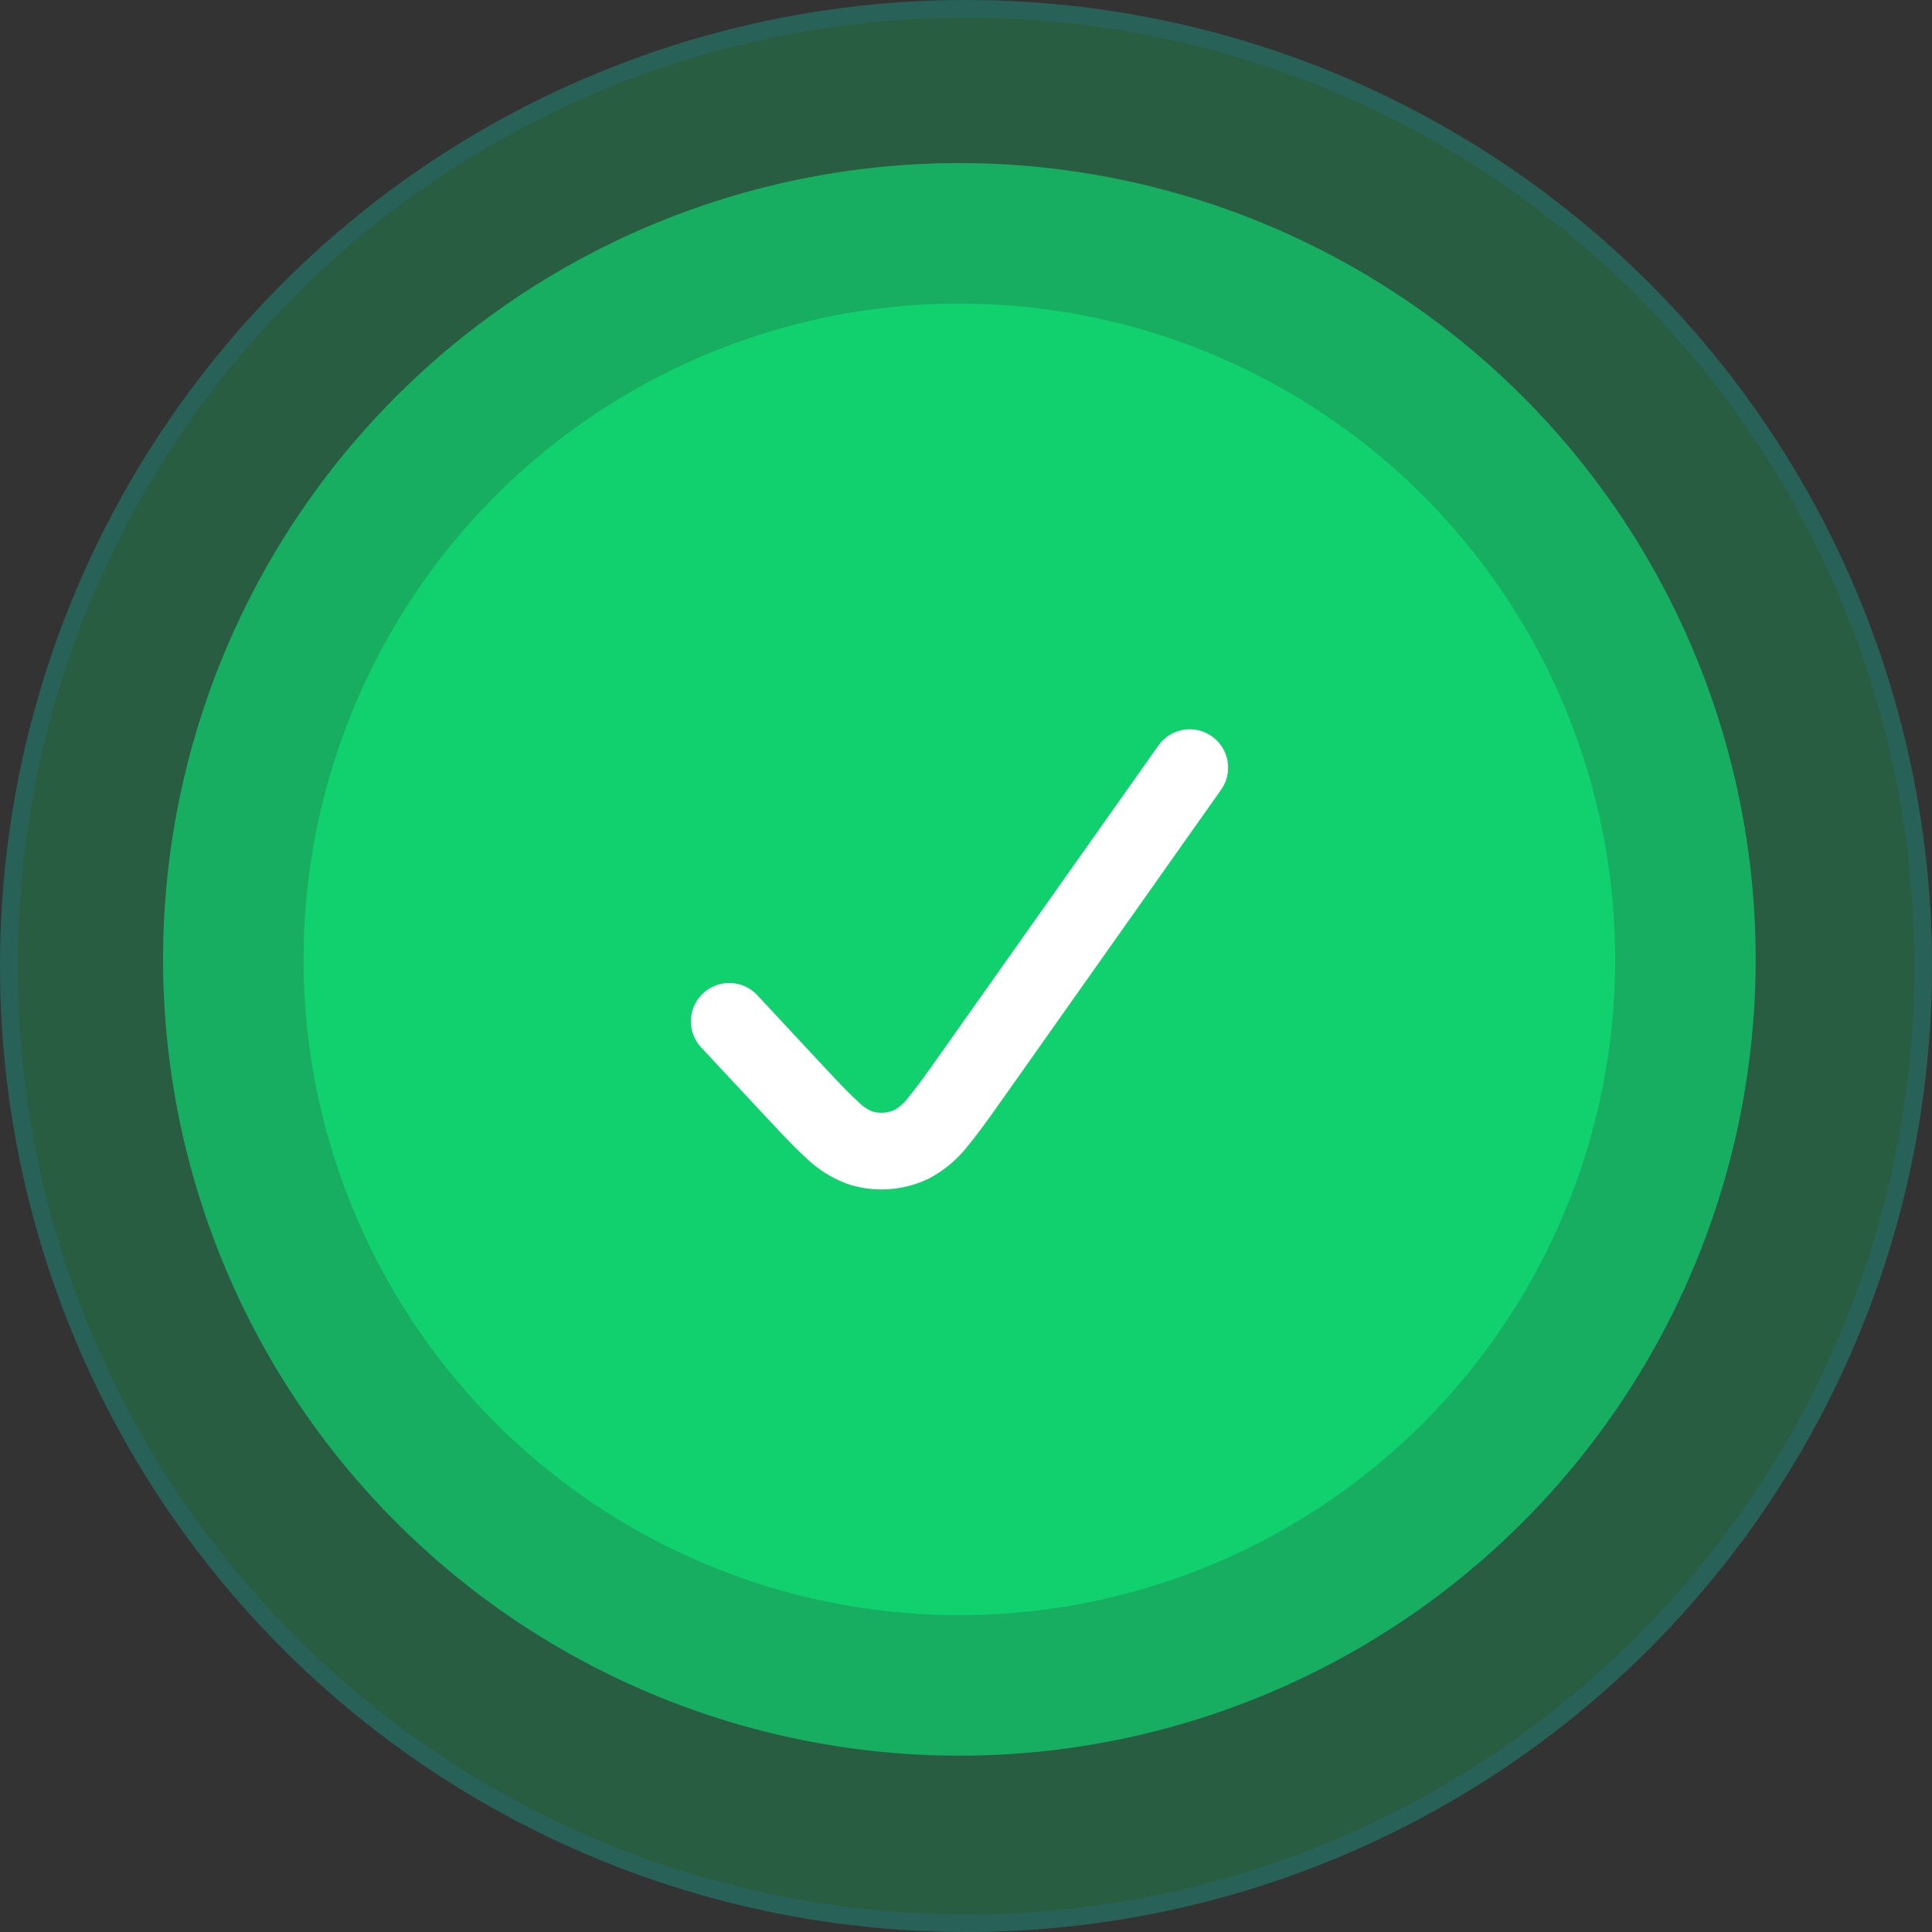<svg xmlns="http://www.w3.org/2000/svg" width="110" height="110" viewBox="0 0 110 110">
  <rect x="0" y="0" width="110" height="110" fill="#333333" stroke="none"/>
  <g id="Group_38531" data-name="Group 38531" transform="translate(-157.513 -369.513)">
    <g id="Ellipse_4226" data-name="Ellipse 4226" transform="translate(157.513 369.513)" fill="rgba(17,209,110,0.27)" stroke="rgba(37,126,249,0.12)" stroke-width="1">
      <circle cx="55" cy="55" r="55" stroke="none"/>
      <circle cx="55" cy="55" r="54.5" fill="none"/>
    </g>
    <path id="Path_34631" data-name="Path 34631" d="M45.338,0A45.338,45.338,0,1,1,0,45.338,45.338,45.338,0,0,1,45.338,0Z" transform="translate(166.798 378.798)" fill="#11d16e" opacity="0.7"/>
    <circle id="Ellipse_4264" data-name="Ellipse 4264" cx="37.338" cy="37.338" r="37.338" transform="translate(174.798 386.798)" fill="#11d16e"/>
    <path id="Path_34608" data-name="Path 34608" d="M34.66,6.4a2.183,2.183,0,0,1,.524,3.043l-12.37,17.51c-.786,1.109-1.452,2.052-2.052,2.771A6.818,6.818,0,0,1,18.5,31.6a6.179,6.179,0,0,1-4.432.334A6.617,6.617,0,0,1,11.555,30.4c-.688-.622-1.467-1.458-2.38-2.437l-3.57-3.827A2.183,2.183,0,1,1,8.8,21.161L12.3,24.92c.993,1.063,1.646,1.76,2.179,2.242a2.5,2.5,0,0,0,.841.592,1.8,1.8,0,0,0,1.306-.1,2.66,2.66,0,0,0,.786-.738c.472-.561,1.033-1.354,1.884-2.557L31.617,6.924A2.183,2.183,0,0,1,34.66,6.4" transform="translate(191.852 405.037)" fill="#fff"/>
  </g>
</svg>
